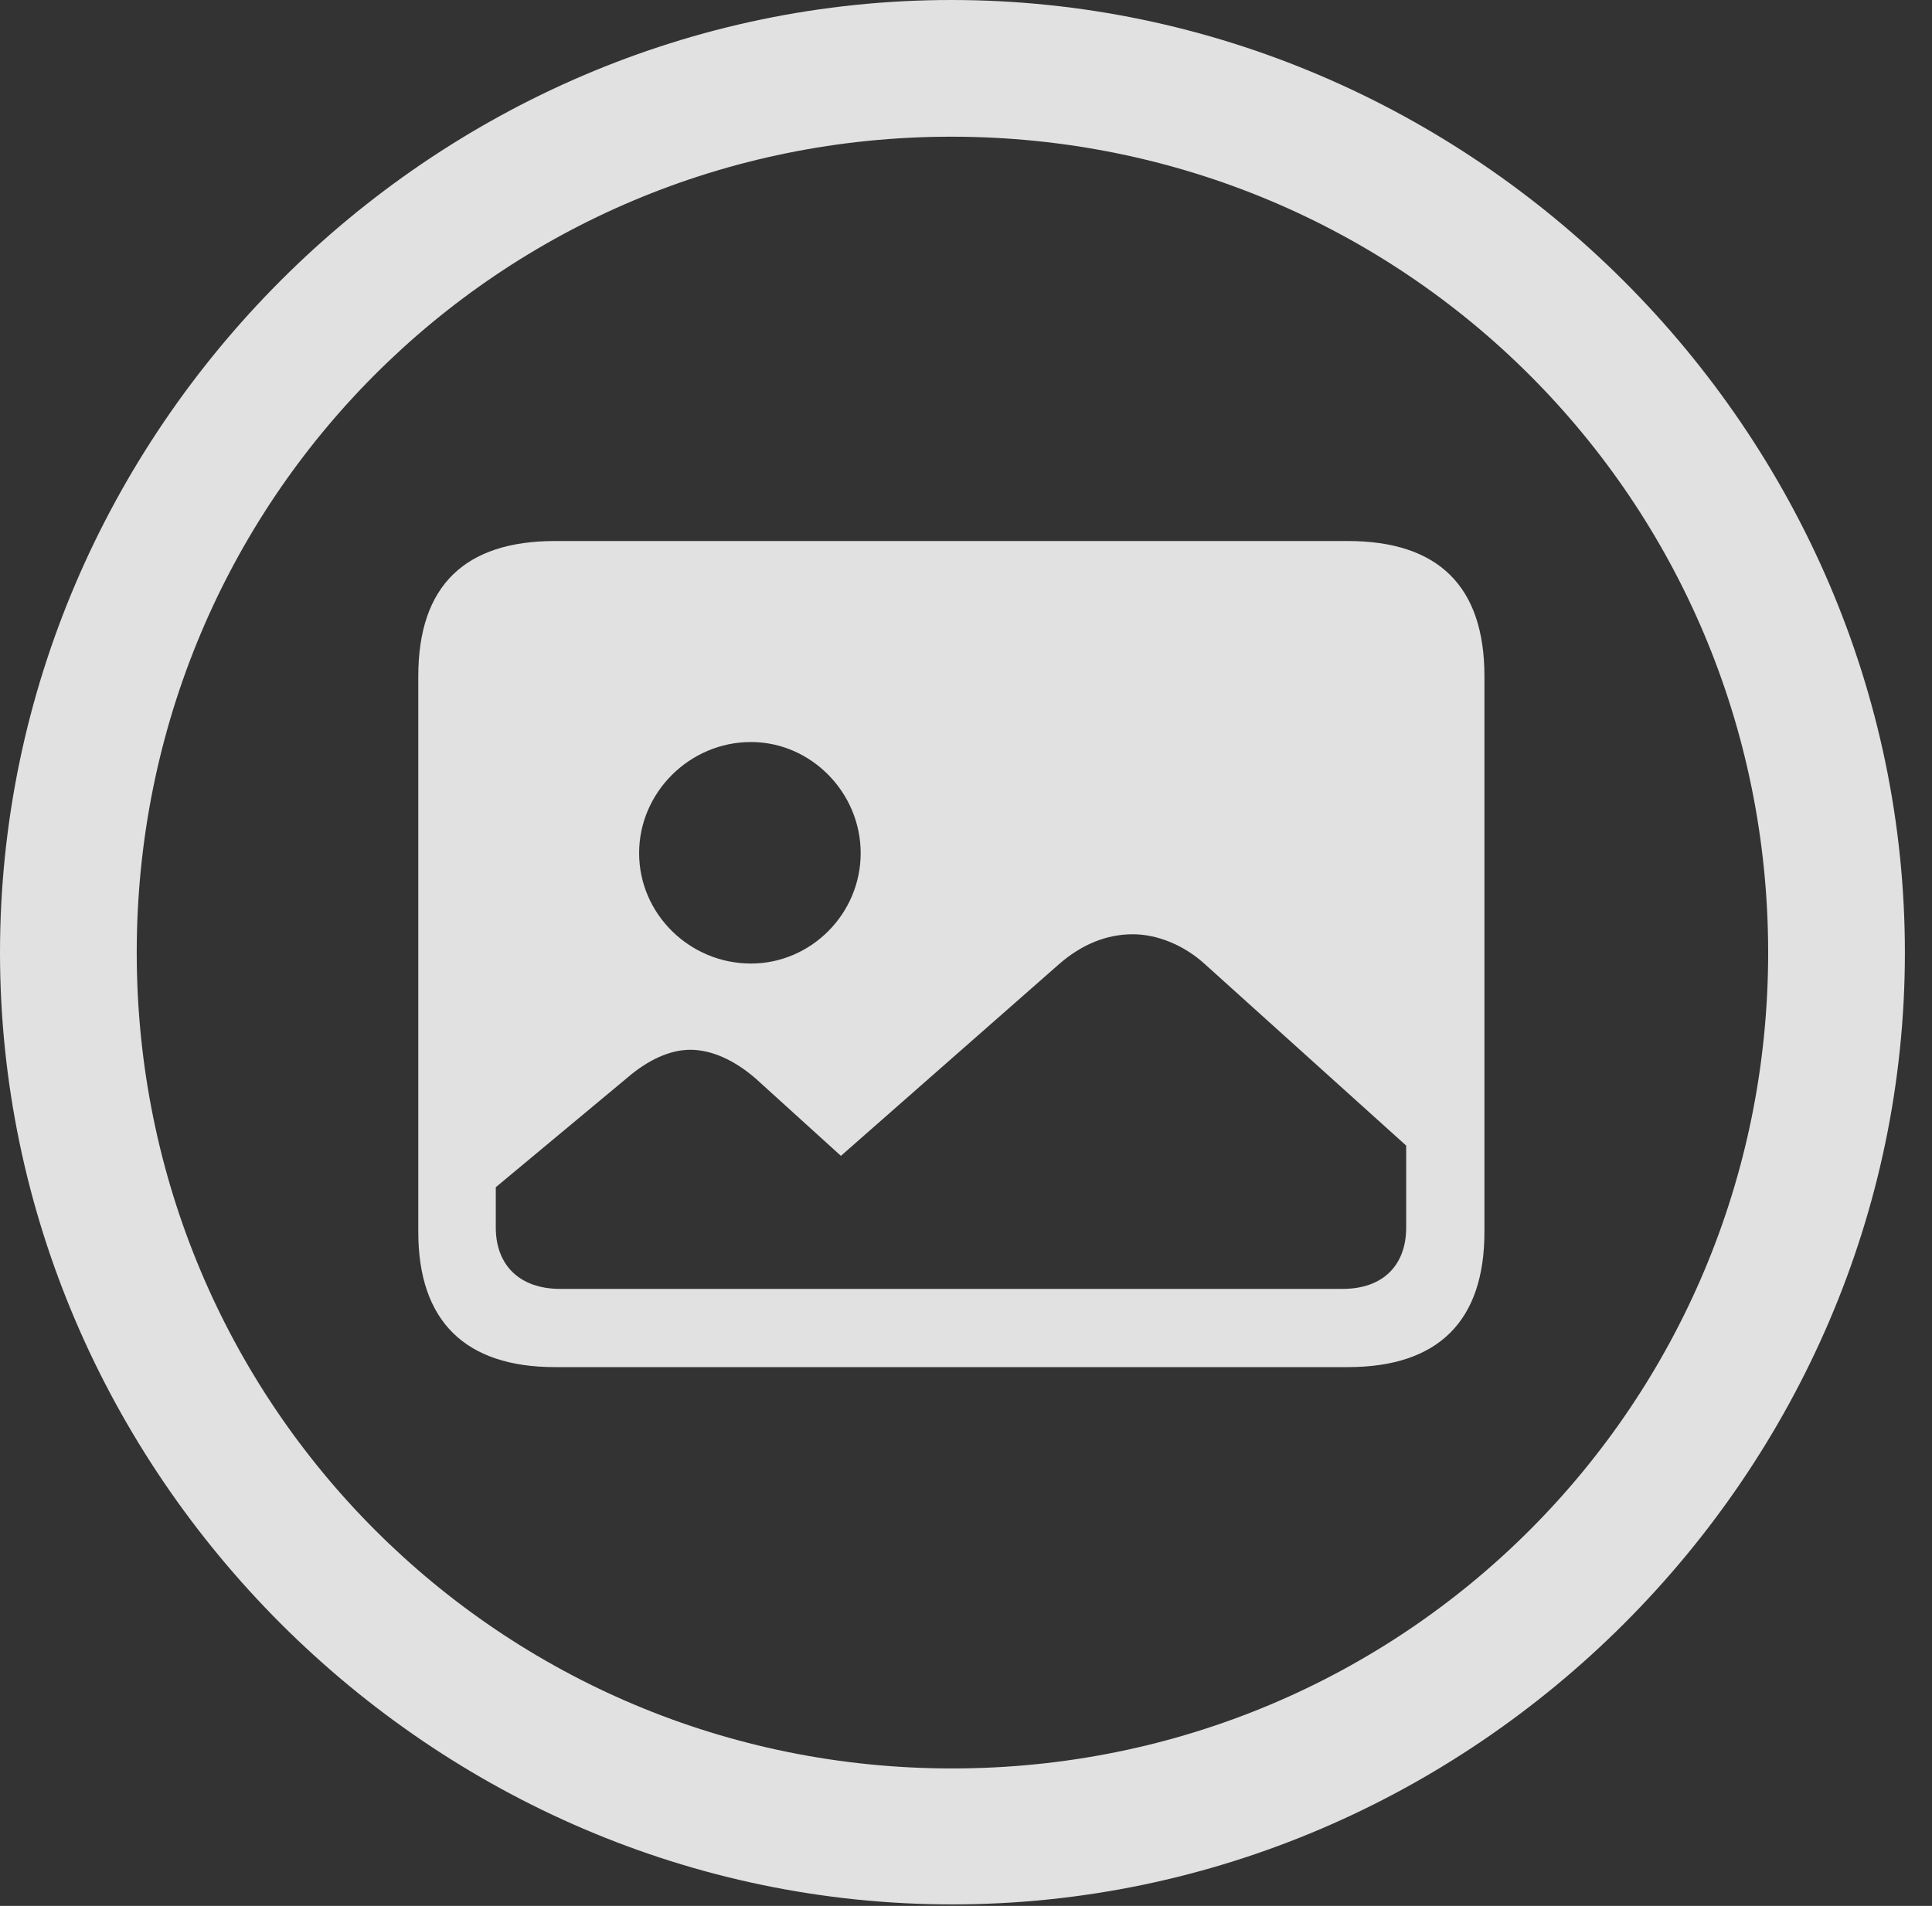 <?xml version="1.0" encoding="UTF-8"?>
<!--Generator: Apple Native CoreSVG 232.5-->
<!DOCTYPE svg
PUBLIC "-//W3C//DTD SVG 1.1//EN"
       "http://www.w3.org/Graphics/SVG/1.1/DTD/svg11.dtd">
<svg version="1.1" xmlns="http://www.w3.org/2000/svg" xmlns:xlink="http://www.w3.org/1999/xlink" width="25.801" height="25.459">
 <rect width="100%" height="100%" fill="#333333" stroke="none"/>
 <g>
  <rect height="25.459" opacity="0" width="25.801" x="0" y="0"/>
  <path d="M12.715 25.439C19.678 25.439 25.439 19.678 25.439 12.725C25.439 5.762 19.668 0 12.705 0C5.752 0 0 5.762 0 12.725C0 19.678 5.762 25.439 12.715 25.439ZM12.715 23.623C6.68 23.623 1.826 18.76 1.826 12.725C1.826 6.68 6.67 1.826 12.705 1.826C18.75 1.826 23.613 6.68 23.613 12.725C23.613 18.76 18.76 23.623 12.715 23.623Z" fill="#ffffff" fill-opacity="0.85"/>
  <path d="M7.412 18.262L17.998 18.262C19.209 18.262 19.824 17.646 19.824 16.455L19.824 9.033C19.824 7.832 19.209 7.227 17.998 7.227L7.412 7.227C6.211 7.227 5.586 7.822 5.586 9.033L5.586 16.455C5.586 17.646 6.211 18.262 7.412 18.262ZM7.48 17.217C6.943 17.217 6.621 16.904 6.621 16.396L6.621 15.859L8.379 14.395C8.652 14.16 8.945 14.023 9.219 14.023C9.502 14.023 9.805 14.16 10.088 14.404L11.23 15.44L14.141 12.881C14.443 12.617 14.775 12.48 15.127 12.48C15.459 12.48 15.82 12.627 16.104 12.891L18.779 15.303L18.779 16.396C18.779 16.904 18.467 17.217 17.93 17.217ZM10.029 12.871C9.209 12.871 8.535 12.207 8.535 11.396C8.535 10.586 9.209 9.912 10.029 9.912C10.83 9.912 11.494 10.586 11.494 11.396C11.494 12.207 10.83 12.871 10.029 12.871Z" fill="#ffffff" fill-opacity="0.85"/>
 </g>
</svg>

